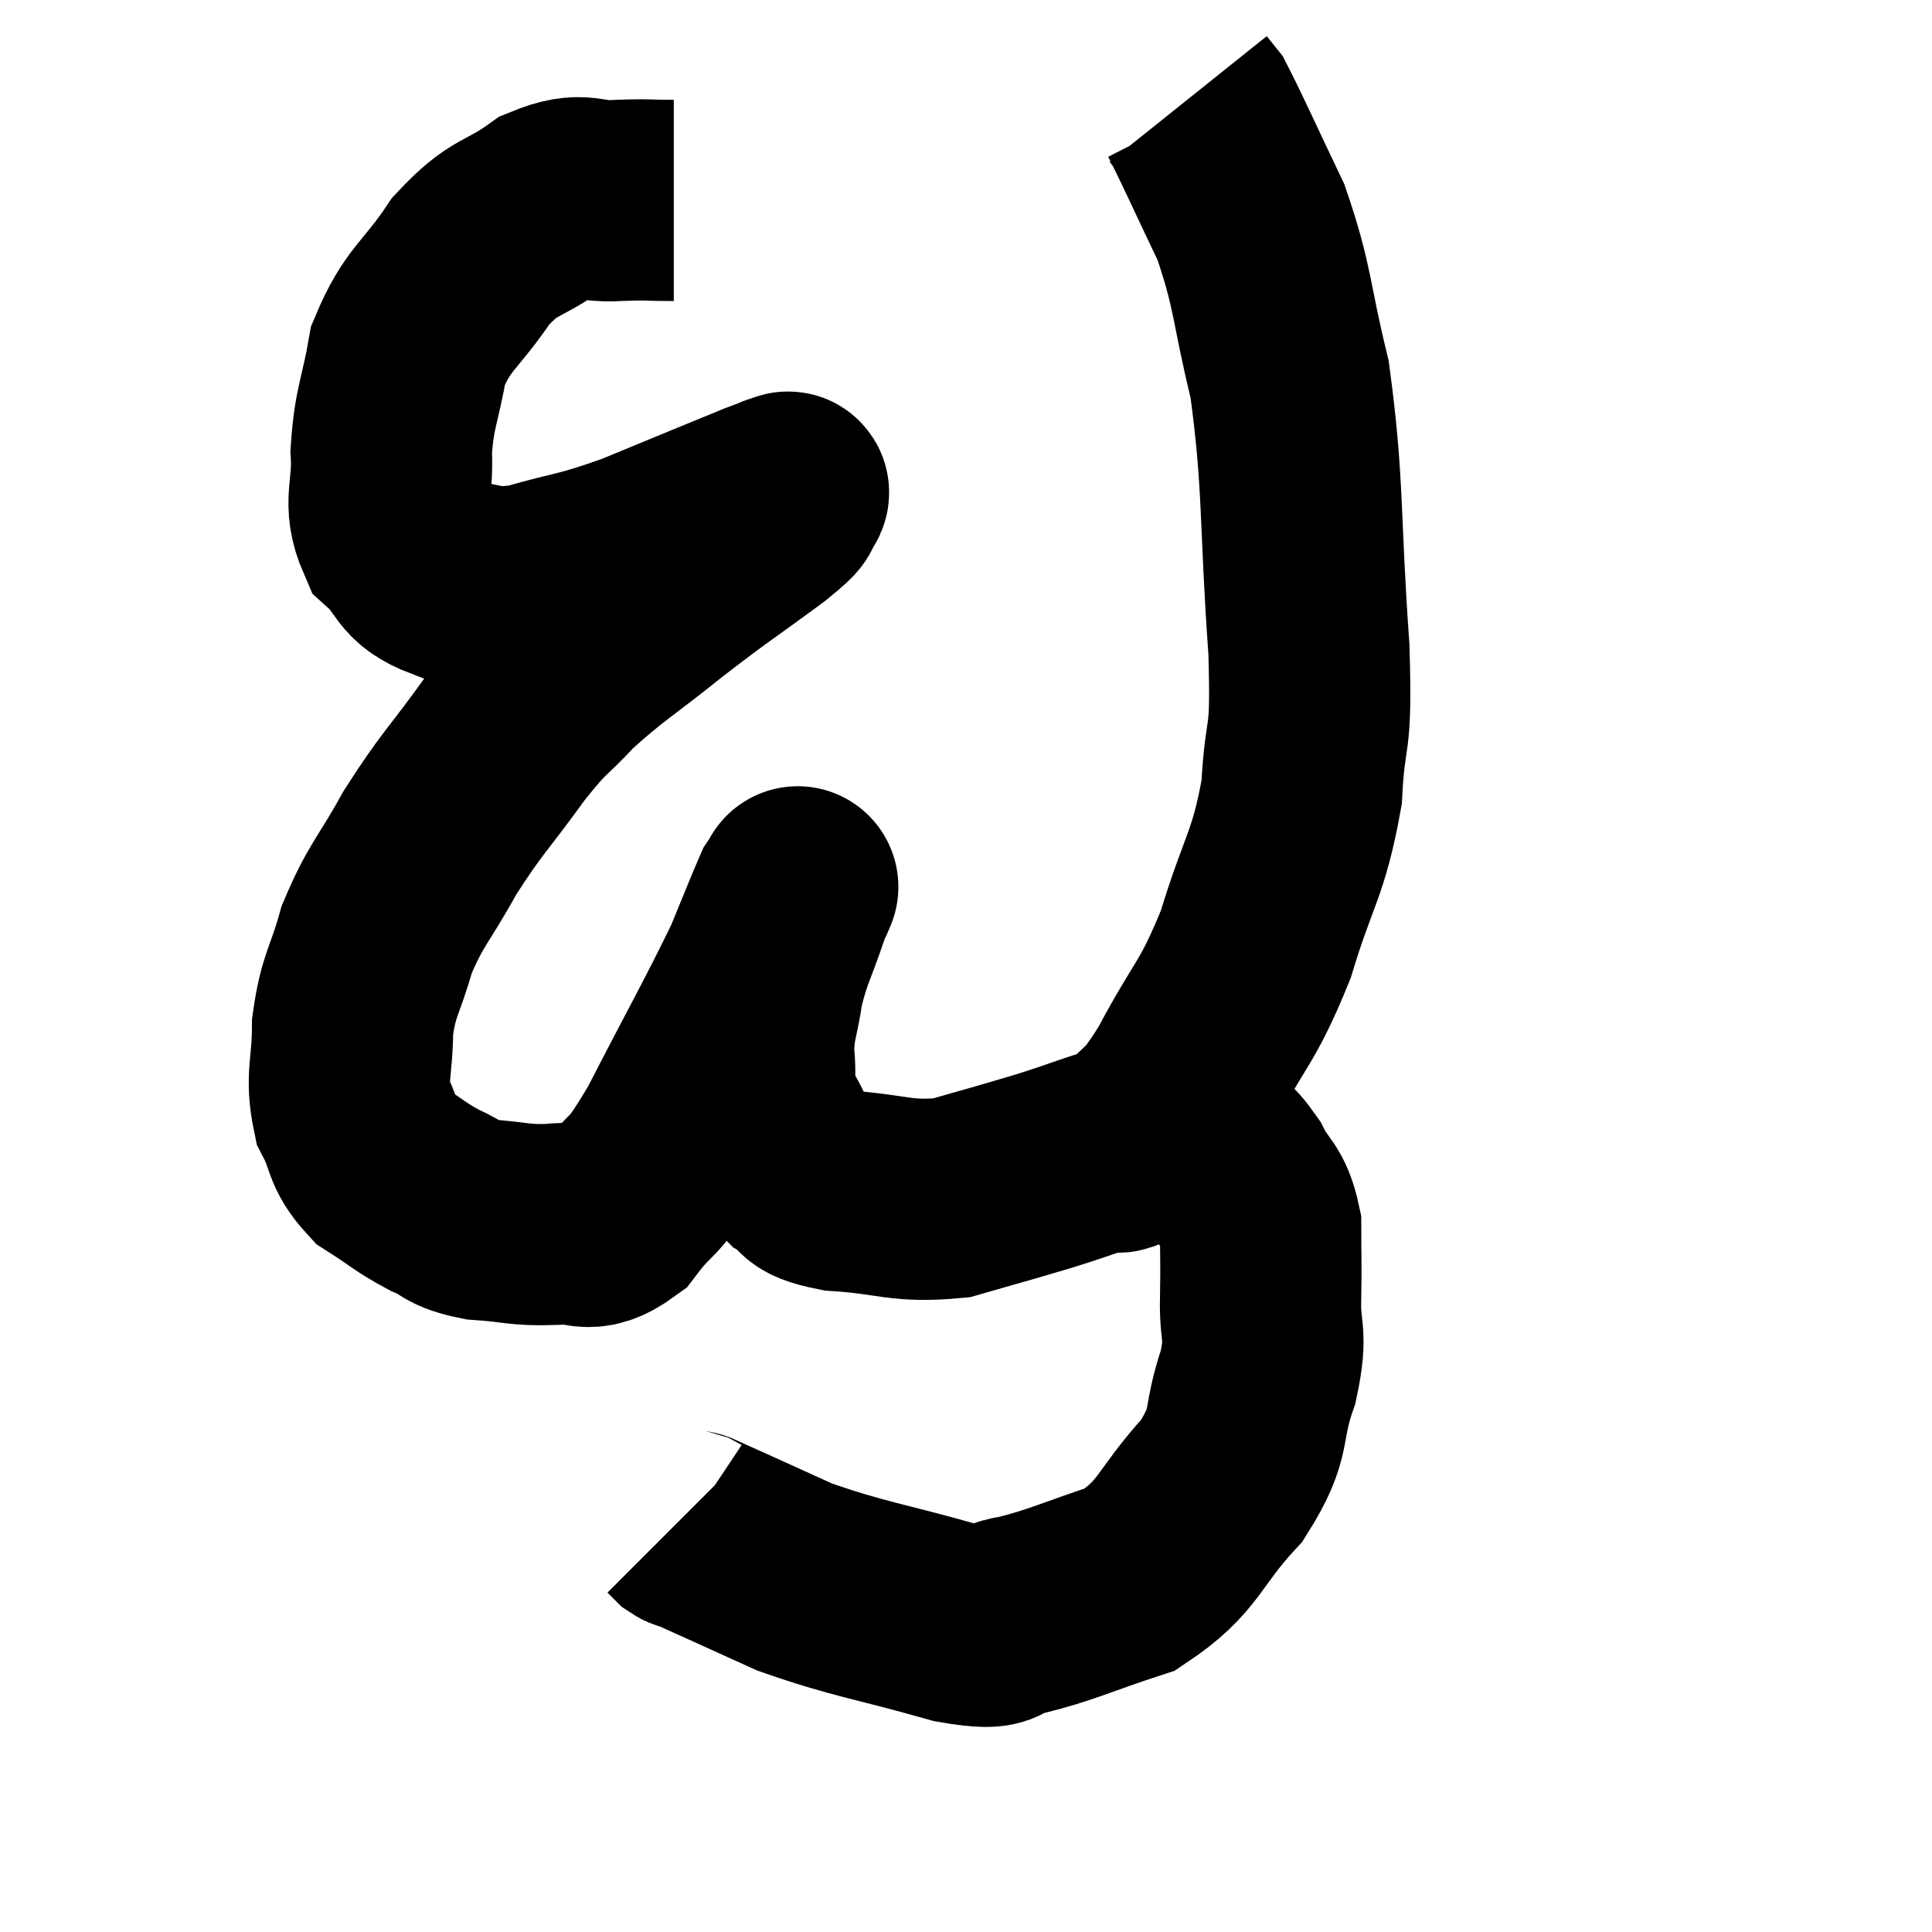 <svg width="48" height="48" viewBox="0 0 48 48" xmlns="http://www.w3.org/2000/svg"><path d="M 16.74 4.98 C 16.05 4.98, 16.14 4.95, 15.36 4.98 C 14.49 5.04, 14.535 4.725, 13.62 5.1 C 12.66 5.79, 12.57 5.55, 11.7 6.48 C 10.92 7.65, 10.635 7.635, 10.14 8.82 C 9.93 10.02, 9.795 10.11, 9.72 11.22 C 9.78 12.24, 9.495 12.465, 9.84 13.26 C 10.47 13.83, 10.275 14.085, 11.1 14.4 C 12.12 14.46, 11.955 14.685, 13.14 14.52 C 14.49 14.13, 14.4 14.25, 15.84 13.74 C 17.37 13.11, 18.015 12.84, 18.9 12.48 C 19.14 12.39, 19.26 12.345, 19.38 12.3 C 19.38 12.3, 19.335 12.3, 19.38 12.3 C 19.47 12.3, 19.665 12.135, 19.56 12.3 C 19.26 12.63, 19.74 12.33, 18.96 12.96 C 17.7 13.89, 17.685 13.86, 16.44 14.82 C 15.21 15.81, 14.955 15.915, 13.98 16.8 C 13.26 17.58, 13.365 17.325, 12.54 18.36 C 11.61 19.65, 11.475 19.695, 10.68 20.94 C 10.02 22.14, 9.84 22.2, 9.36 23.34 C 9.06 24.42, 8.91 24.435, 8.76 25.5 C 8.76 26.55, 8.58 26.73, 8.76 27.6 C 9.12 28.29, 8.97 28.425, 9.48 28.98 C 10.14 29.4, 10.185 29.49, 10.8 29.82 C 11.37 30.06, 11.205 30.15, 11.94 30.3 C 12.84 30.36, 12.9 30.45, 13.74 30.42 C 14.52 30.3, 14.535 30.735, 15.3 30.18 C 16.05 29.19, 15.885 29.745, 16.8 28.2 C 17.88 26.1, 18.24 25.485, 18.96 24 C 19.32 23.13, 19.47 22.74, 19.68 22.26 C 19.74 22.17, 19.77 22.125, 19.8 22.08 C 19.8 22.08, 19.845 21.975, 19.8 22.08 C 19.71 22.29, 19.83 21.9, 19.62 22.5 C 19.29 23.49, 19.185 23.565, 18.96 24.48 C 18.84 25.32, 18.735 25.365, 18.72 26.16 C 18.81 26.91, 18.645 26.955, 18.9 27.66 C 19.32 28.32, 19.26 28.5, 19.74 28.98 C 20.28 29.28, 19.845 29.385, 20.82 29.58 C 22.23 29.67, 22.365 29.88, 23.64 29.76 C 24.78 29.43, 24.765 29.445, 25.92 29.1 C 27.09 28.74, 27.3 28.59, 28.26 28.38 C 29.01 28.32, 29.16 28.065, 29.76 28.26 C 30.21 28.71, 30.27 28.605, 30.66 29.16 C 30.99 29.82, 31.155 29.715, 31.32 30.48 C 31.32 31.35, 31.335 31.29, 31.32 32.22 C 31.29 33.21, 31.5 33.06, 31.26 34.2 C 30.81 35.49, 31.155 35.52, 30.36 36.78 C 29.22 38.01, 29.34 38.4, 28.08 39.24 C 26.7 39.69, 26.4 39.87, 25.32 40.14 C 24.54 40.23, 25.155 40.56, 23.76 40.32 C 21.75 39.75, 21.375 39.75, 19.74 39.18 C 18.48 38.61, 17.895 38.34, 17.22 38.04 C 17.13 38.01, 17.13 38.04, 17.04 37.98 L 16.86 37.8" fill="none" stroke="black" stroke-width="5"></path><path d="M 27.42 28.44 C 27.75 28.44, 27.57 28.86, 28.08 28.44 C 28.77 27.6, 28.68 28.005, 29.46 26.76 C 30.33 25.11, 30.48 25.23, 31.2 23.46 C 31.77 21.57, 32.01 21.51, 32.34 19.68 C 32.43 17.91, 32.595 18.705, 32.52 16.14 C 32.28 12.78, 32.4 12.075, 32.04 9.42 C 31.56 7.47, 31.65 7.185, 31.08 5.52 C 30.42 4.14, 30.15 3.525, 29.76 2.76 C 29.64 2.61, 29.58 2.535, 29.52 2.46 L 29.52 2.46" fill="none" stroke="black" stroke-width="5"></path></svg>